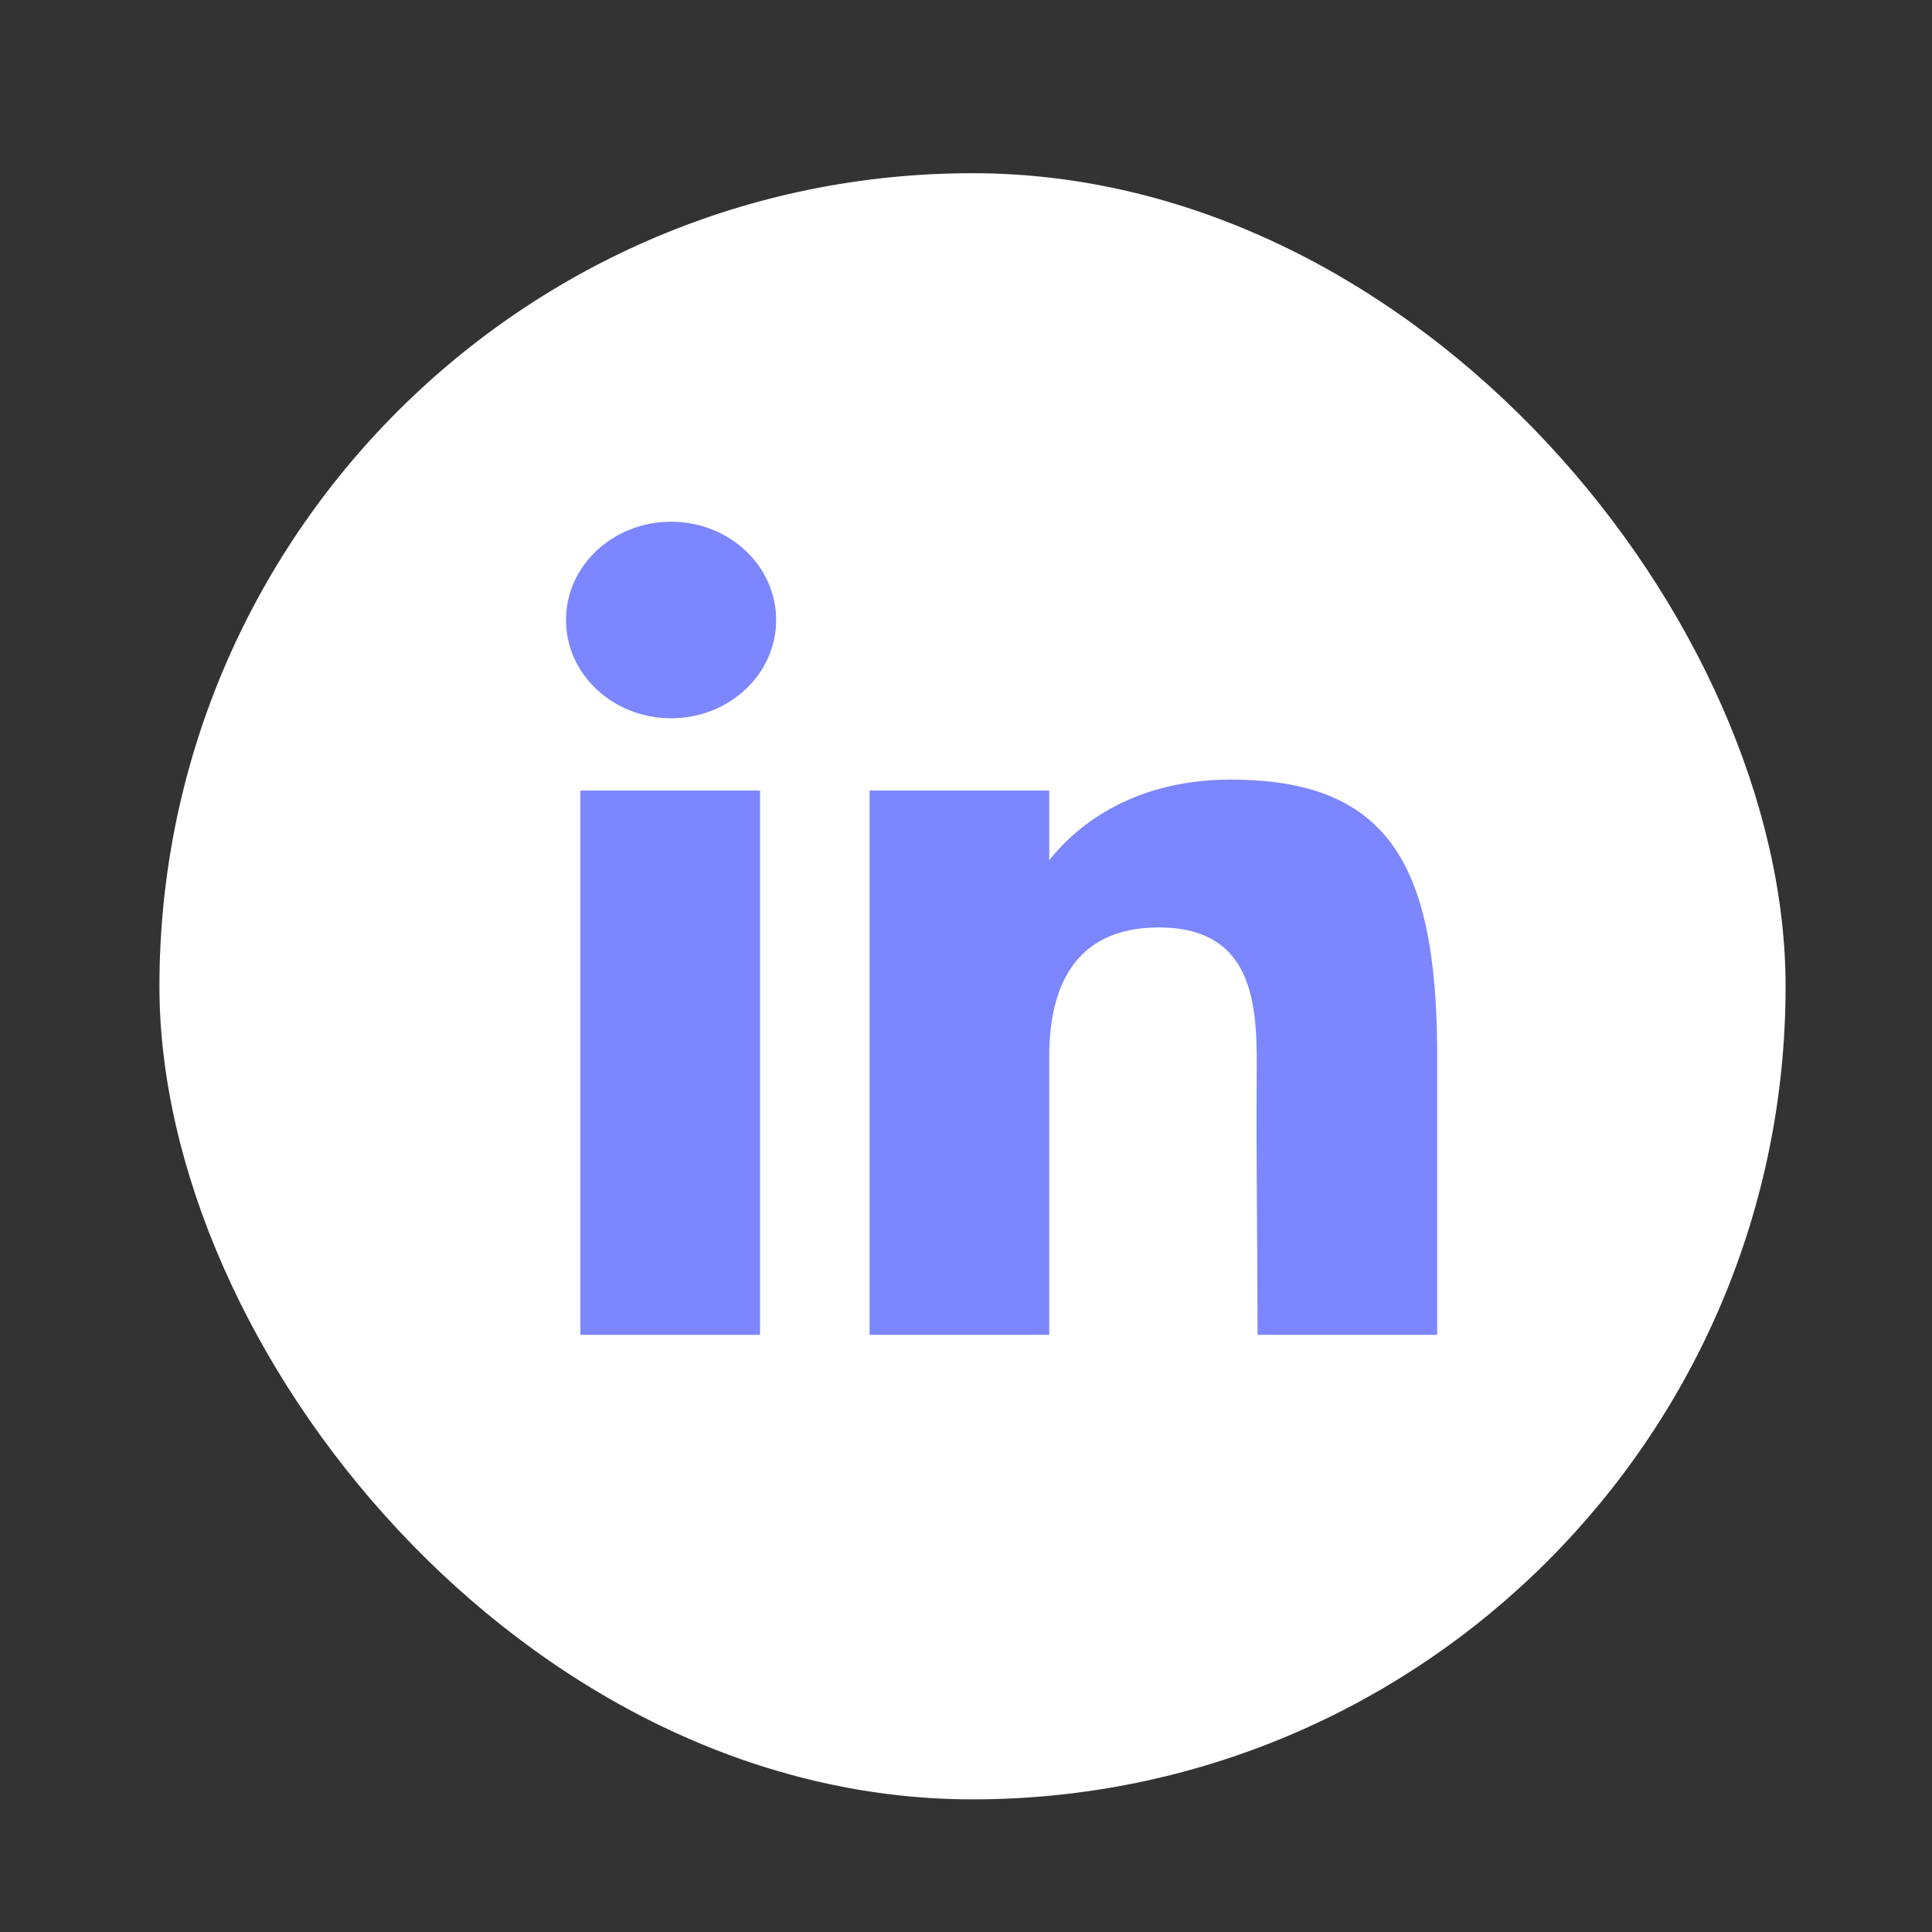 <svg width="23" height="23" viewBox="0 0 23 23" fill="none" xmlns="http://www.w3.org/2000/svg">
<rect x="0" y="0" width="23" height="23" fill="#333333" stroke="none"/>
<rect x="1.898" y="2.062" width="19.359" height="19.359" rx="9.68" fill="white"/>
<path d="M9.24 7.381C9.24 8.027 8.68 8.551 7.989 8.551C7.298 8.551 6.738 8.027 6.738 7.381C6.738 6.735 7.298 6.211 7.989 6.211C8.68 6.211 9.24 6.735 9.24 7.381Z" fill="#7C86FF"/>
<path d="M6.909 9.411H9.048V15.891H6.909V9.411Z" fill="#7C86FF"/>
<path d="M12.491 9.411H10.352V15.891H12.491C12.491 15.891 12.491 13.851 12.491 12.575C12.491 11.81 12.752 11.041 13.795 11.041C14.974 11.041 14.966 12.043 14.961 12.819C14.954 13.833 14.971 14.869 14.971 15.891H17.109V12.471C17.091 10.287 16.522 9.281 14.65 9.281C13.539 9.281 12.849 9.786 12.491 10.242V9.411Z" fill="#7C86FF"/>
</svg>
